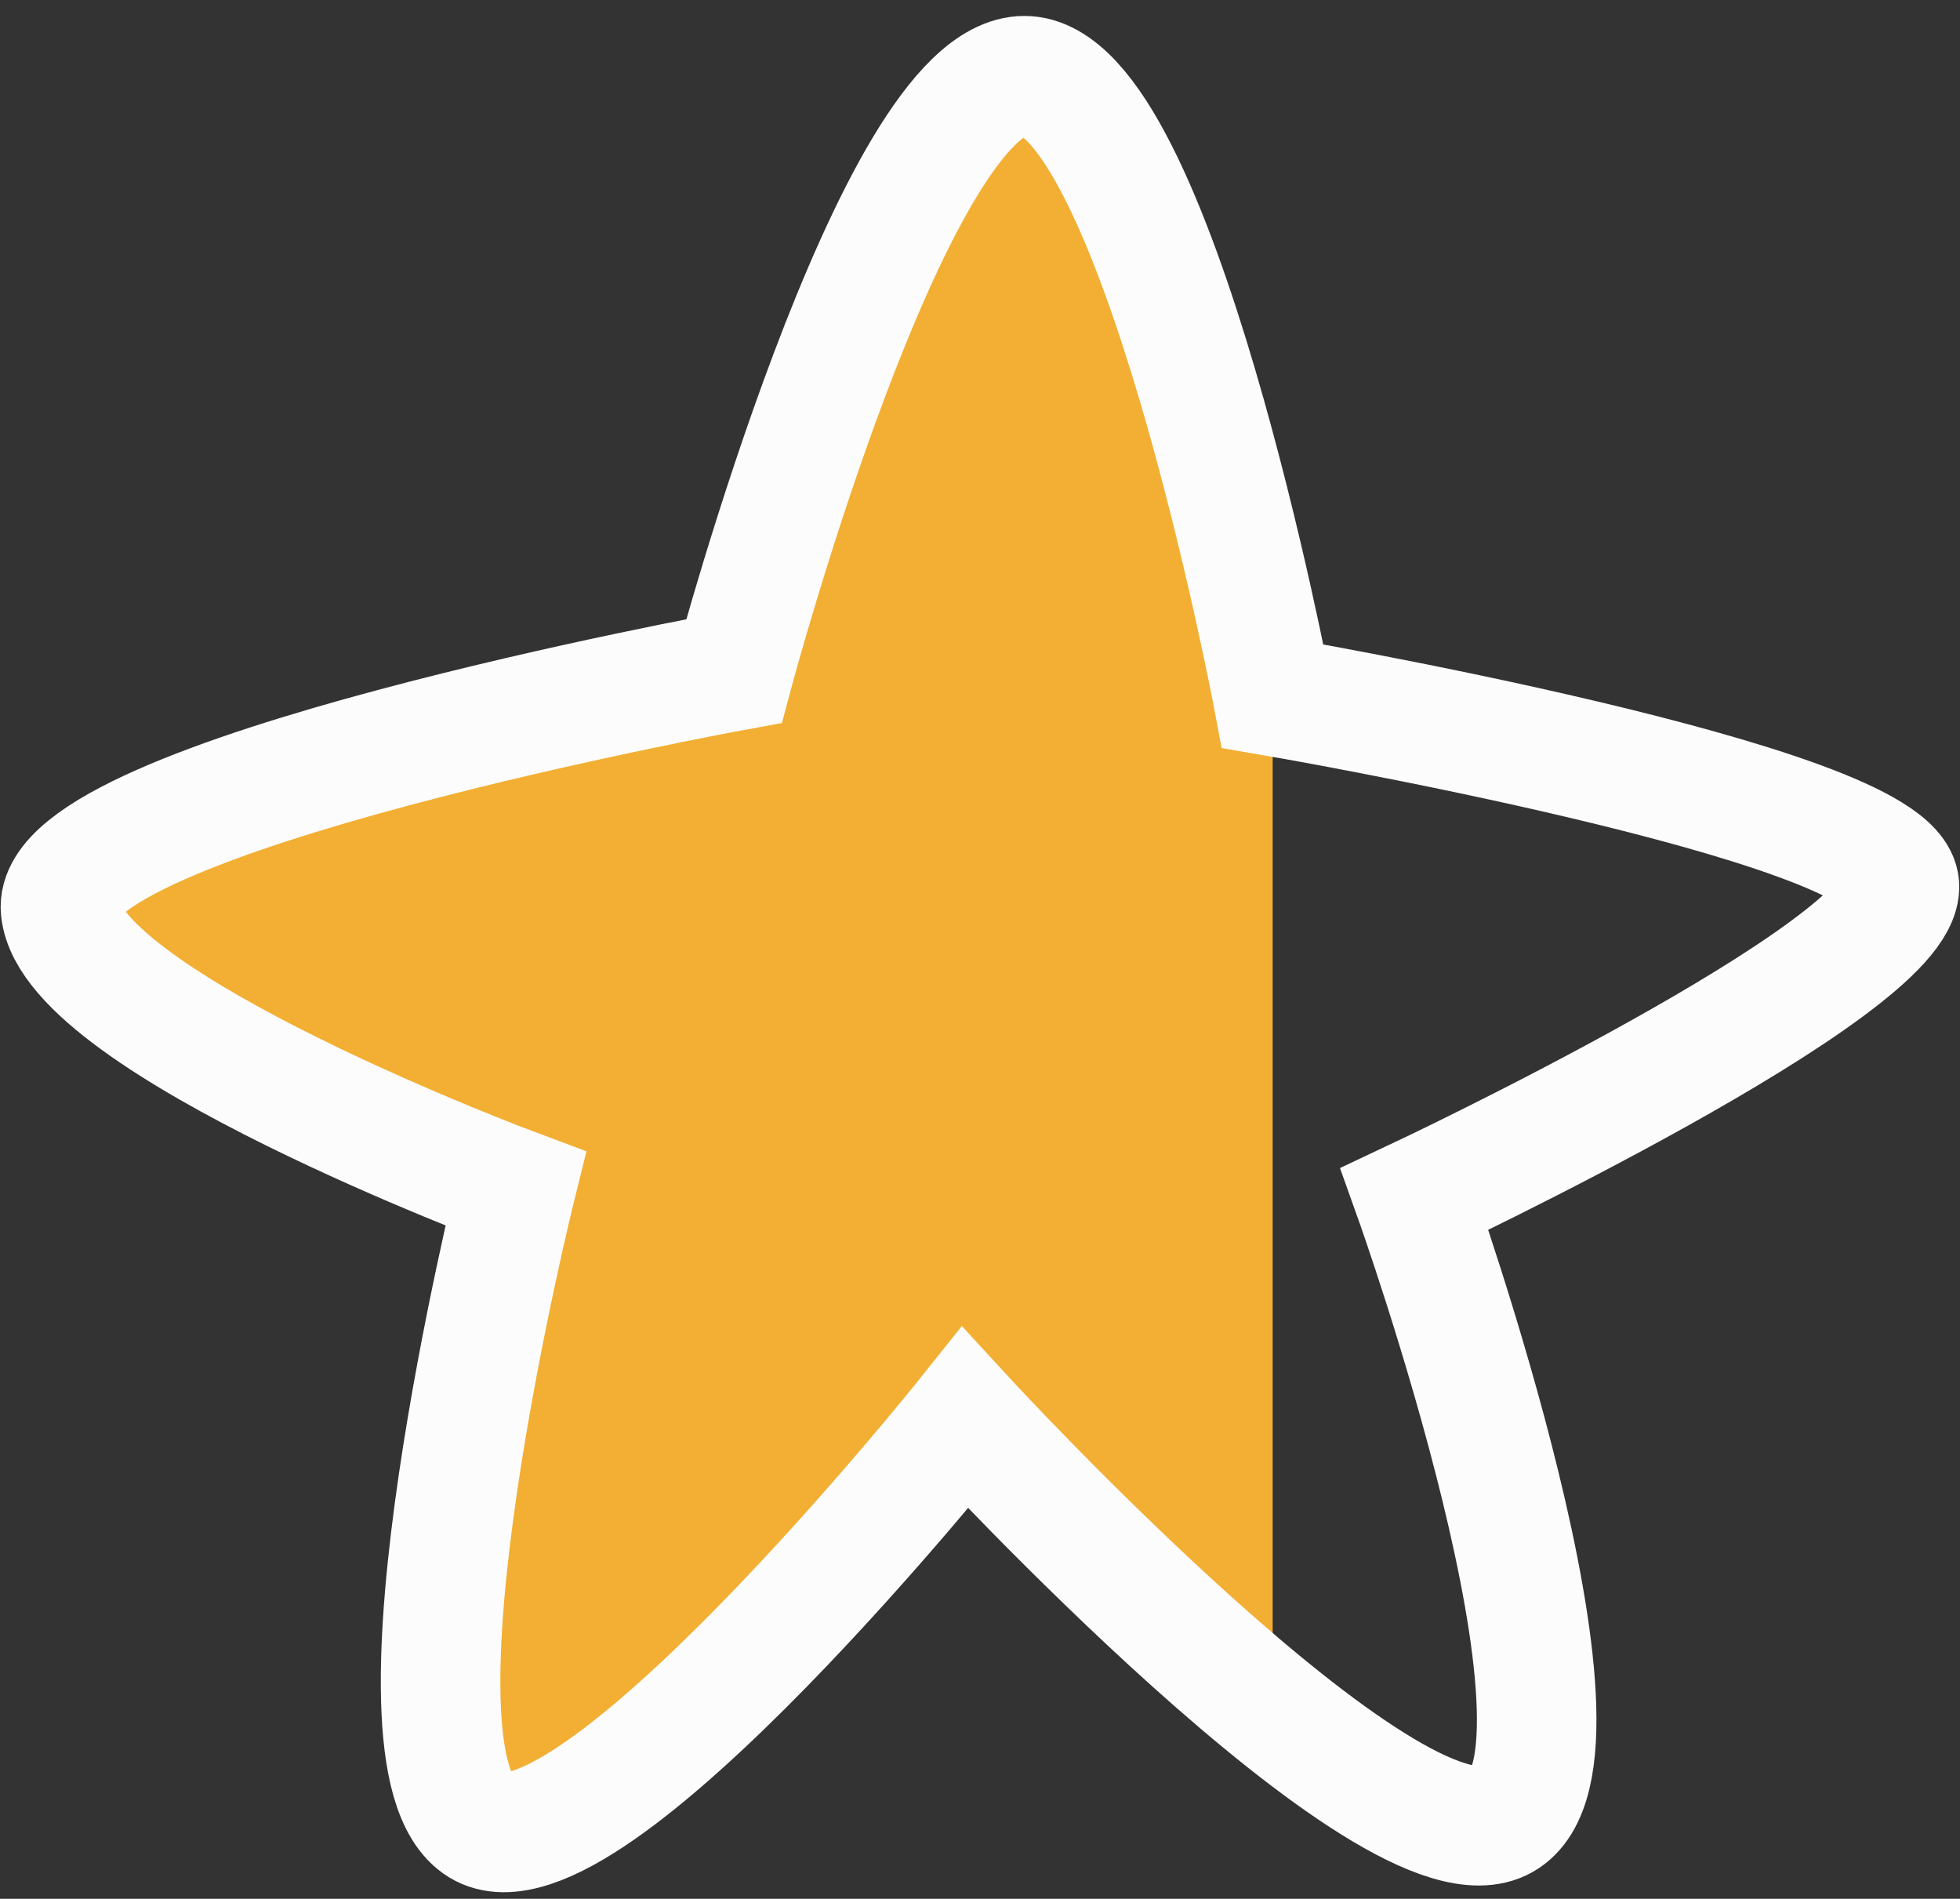<svg xmlns="http://www.w3.org/2000/svg" viewBox="0 0 49.19 47.65"><rect x="0" y="0" width="49.19" height="47.65" fill="#333333" stroke="none"/><defs><style>.cls-1{opacity:0.1;}.cls-2{fill:#f2af33;}.cls-3{fill:none;stroke:#fcfcfc;stroke-miterlimit:10;stroke-width:3px;}</style></defs><g id="Layer_9" data-name="Layer 9"><path class="cls-2" d="M31.94,17.48V43a85,85,0,0,1-7.72-7.39s-9.5,11.88-12.17,10.24.89-16,.89-16-11.13-4.16-11.43-7,16.91-6,16.91-6,4-14.95,7.29-14.95S31.94,17.48,31.94,17.48Z"/><path class="cls-3" d="M18.42,16.84s4-14.94,7.29-14.94,6.23,15.57,6.23,15.57,15.59,2.67,15.73,4.75S35.5,30.09,35.5,30.09s5,14,2.23,15.58S24.22,35.58,24.22,35.58s-9.5,11.89-12.17,10.25.89-16,.89-16-11.13-4.15-11.42-7S18.42,16.84,18.42,16.84Z"/></g></svg>